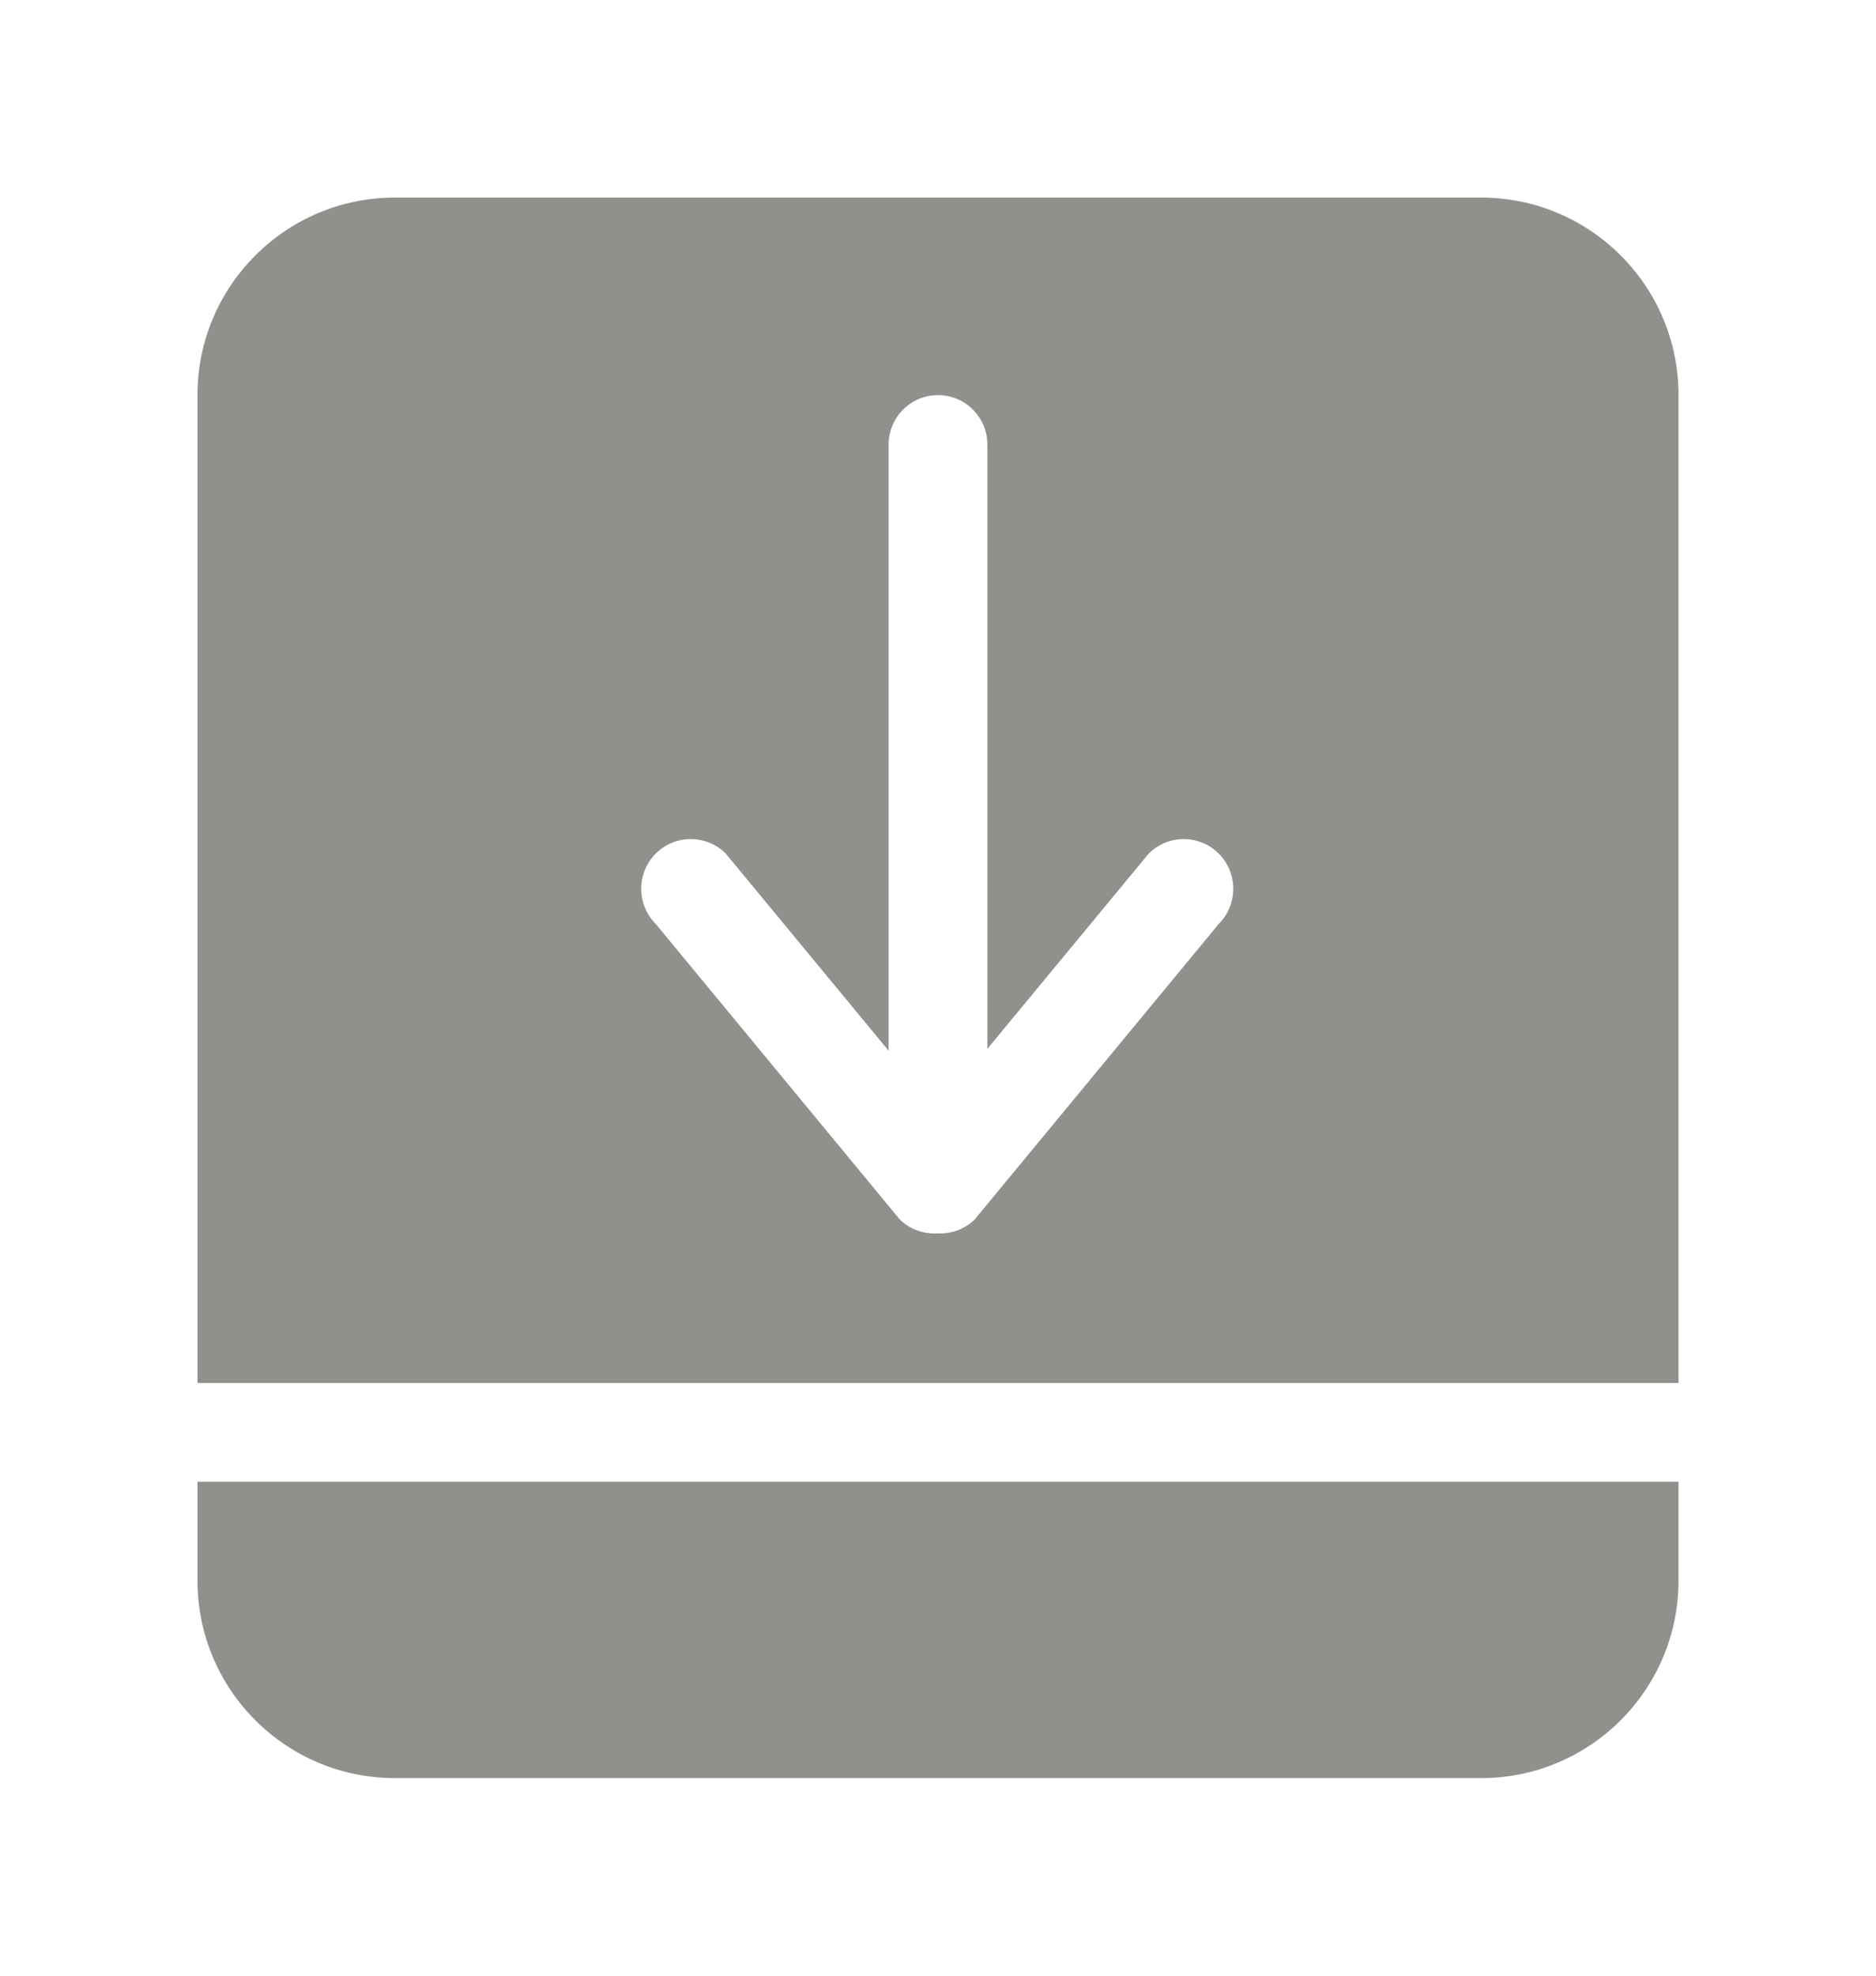 <!-- Generated by IcoMoon.io -->
<svg version="1.1" xmlns="http://www.w3.org/2000/svg" width="38" height="40" viewBox="0 0 38 40">
<title>bm-align-bottom</title>
<path fill="#91908d" d="M24.687 18.706l-4.942 5.981c-0.21 0.209-0.487 0.298-0.761 0.284-0.273 0.014-0.55-0.075-0.76-0.284l-4.942-5.981c-0.392-0.393-0.392-1.030 0-1.424 0.392-0.392 1.028-0.392 1.419 0l3.299 3.991v-12.273c0-0.552 0.447-1 1-1s1 0.448 1 1v12.235l3.268-3.953c0.391-0.392 1.027-0.392 1.419 0 0.392 0.394 0.392 1.031 0 1.424v0zM30 4h-22c-2.209 0-4 1.791-4 4v20h30v-20c0-2.209-1.791-4-4-4v0zM4 32c0 2.209 1.791 4 4 4h22c2.209 0 4-1.791 4-4v-2h-30v2z"></path>
</svg>

